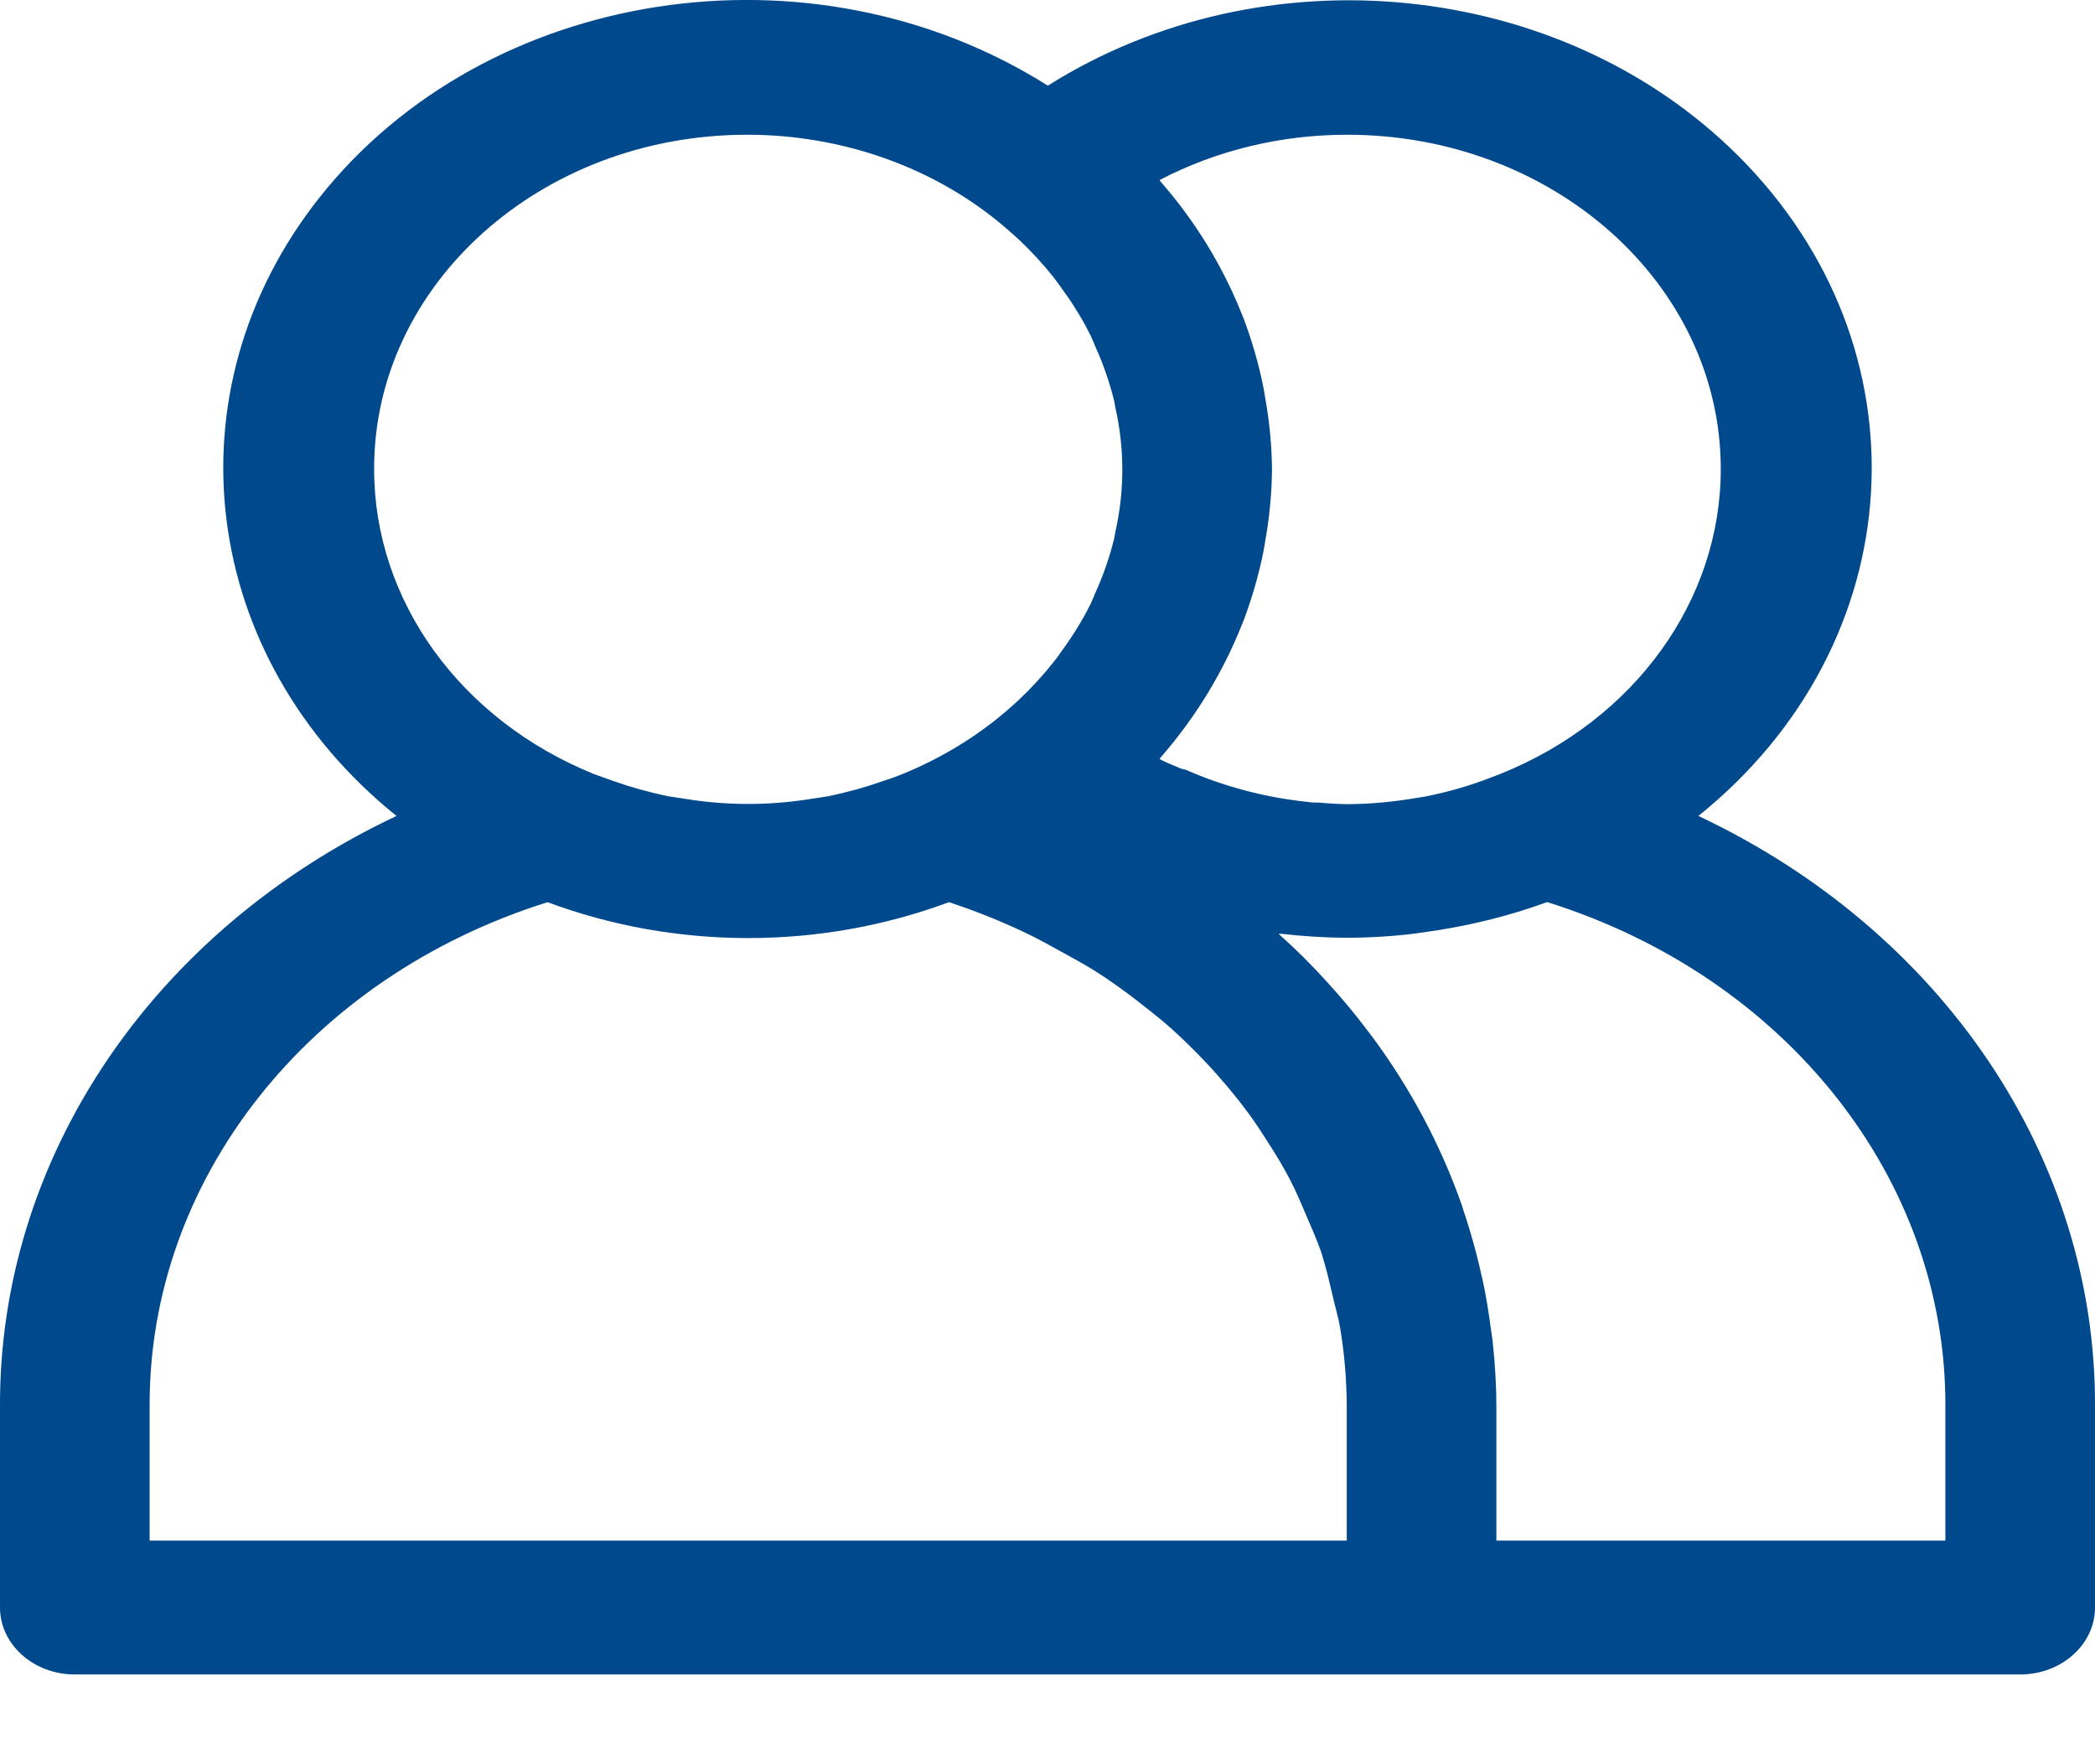 <svg width="19" height="16" viewBox="0 0 19 16" fill="none" xmlns="http://www.w3.org/2000/svg">
<path d="M15.403 7.4C17.351 5.833 17.51 3.151 15.76 1.409C14.154 -0.189 11.467 -0.461 9.503 0.777C7.363 -0.575 4.404 -0.118 2.893 1.797C1.507 3.554 1.809 5.961 3.596 7.4C1.376 8.447 -0.01 10.512 5.43909e-05 12.758V14.579C5.43909e-05 14.914 0.304 15.186 0.679 15.186H18.321C18.696 15.186 19 14.914 19 14.579V12.758C19.01 10.512 17.624 8.447 15.403 7.4ZM12.214 1.222C14.085 1.22 15.604 2.576 15.606 4.25C15.608 5.444 14.826 6.528 13.609 7.018C13.556 7.039 13.504 7.058 13.451 7.078C13.284 7.139 13.111 7.187 12.935 7.222C12.901 7.229 12.867 7.233 12.832 7.239C12.636 7.272 12.436 7.291 12.235 7.293C12.145 7.293 12.054 7.287 11.964 7.279C11.93 7.279 11.896 7.279 11.862 7.273C11.476 7.233 11.101 7.134 10.753 6.981C10.74 6.975 10.725 6.976 10.712 6.971C10.644 6.942 10.576 6.916 10.516 6.884C10.521 6.877 10.525 6.871 10.53 6.865C10.841 6.507 11.086 6.107 11.257 5.68L11.278 5.629C11.355 5.425 11.415 5.216 11.458 5.004C11.464 4.973 11.469 4.944 11.474 4.91C11.513 4.694 11.534 4.476 11.536 4.258C11.534 4.039 11.513 3.822 11.474 3.606C11.469 3.575 11.464 3.545 11.458 3.512C11.415 3.3 11.355 3.091 11.278 2.887L11.257 2.836C11.086 2.409 10.841 2.009 10.53 1.652C10.525 1.646 10.521 1.639 10.516 1.633C11.031 1.364 11.617 1.222 12.214 1.222ZM3.393 4.258C3.388 2.585 4.899 1.226 6.768 1.222C7.644 1.22 8.487 1.522 9.119 2.065C9.159 2.099 9.197 2.133 9.235 2.168C9.352 2.277 9.459 2.394 9.557 2.517C9.587 2.555 9.614 2.595 9.642 2.634C9.737 2.764 9.82 2.901 9.891 3.043C9.908 3.078 9.921 3.113 9.936 3.148C10.007 3.305 10.063 3.468 10.104 3.633C10.109 3.652 10.11 3.67 10.114 3.689C10.2 4.066 10.2 4.454 10.114 4.831C10.11 4.85 10.109 4.868 10.104 4.887C10.063 5.053 10.007 5.215 9.936 5.372C9.921 5.407 9.908 5.442 9.891 5.477C9.82 5.619 9.737 5.755 9.642 5.886C9.614 5.925 9.587 5.965 9.557 6.002C9.459 6.126 9.352 6.242 9.235 6.352C9.197 6.387 9.159 6.421 9.119 6.455C8.845 6.689 8.528 6.88 8.182 7.021C8.127 7.043 8.072 7.064 8.015 7.081C7.852 7.139 7.683 7.186 7.512 7.221C7.469 7.229 7.425 7.234 7.382 7.241C7.197 7.272 7.01 7.289 6.823 7.291H6.748C6.561 7.289 6.374 7.272 6.19 7.241C6.147 7.234 6.102 7.229 6.06 7.221C5.888 7.186 5.72 7.139 5.556 7.081C5.5 7.061 5.444 7.041 5.389 7.021C4.175 6.53 3.394 5.449 3.393 4.258ZM12.214 13.972H1.357V12.758C1.347 10.7 2.796 8.863 4.966 8.182C6.131 8.616 7.441 8.616 8.606 8.182C8.832 8.256 9.053 8.344 9.267 8.444C9.408 8.509 9.538 8.583 9.674 8.658C9.762 8.707 9.851 8.755 9.936 8.809C10.067 8.892 10.191 8.982 10.312 9.075C10.39 9.136 10.468 9.197 10.541 9.257C10.653 9.352 10.758 9.452 10.859 9.555C10.932 9.629 11.002 9.704 11.069 9.782C11.158 9.884 11.243 9.988 11.322 10.096C11.39 10.187 11.45 10.282 11.51 10.376C11.578 10.481 11.64 10.585 11.697 10.694C11.754 10.803 11.804 10.922 11.853 11.038C11.896 11.138 11.941 11.239 11.977 11.341C12.024 11.482 12.057 11.628 12.091 11.773C12.111 11.86 12.137 11.944 12.152 12.031C12.193 12.272 12.213 12.514 12.214 12.758V13.972H12.214ZM17.643 13.972H13.571V12.758C13.571 12.568 13.559 12.379 13.54 12.193C13.535 12.138 13.525 12.084 13.518 12.03C13.5 11.896 13.479 11.762 13.451 11.631C13.438 11.575 13.425 11.518 13.412 11.461C13.379 11.326 13.342 11.192 13.299 11.059C13.284 11.016 13.271 10.971 13.257 10.928C13.066 10.385 12.791 9.868 12.439 9.394L12.412 9.359C12.296 9.204 12.171 9.054 12.039 8.91L12.034 8.904C11.898 8.754 11.751 8.607 11.596 8.469C11.605 8.469 11.614 8.469 11.624 8.469C11.815 8.491 12.008 8.503 12.201 8.505H12.239C12.418 8.504 12.596 8.493 12.774 8.474C12.829 8.468 12.884 8.459 12.94 8.451C13.084 8.431 13.226 8.406 13.367 8.374C13.407 8.365 13.448 8.356 13.489 8.346C13.673 8.301 13.855 8.246 14.031 8.181C16.203 8.861 17.653 10.699 17.643 12.758V13.972H17.643Z" fill="#00498D"/>
</svg>
